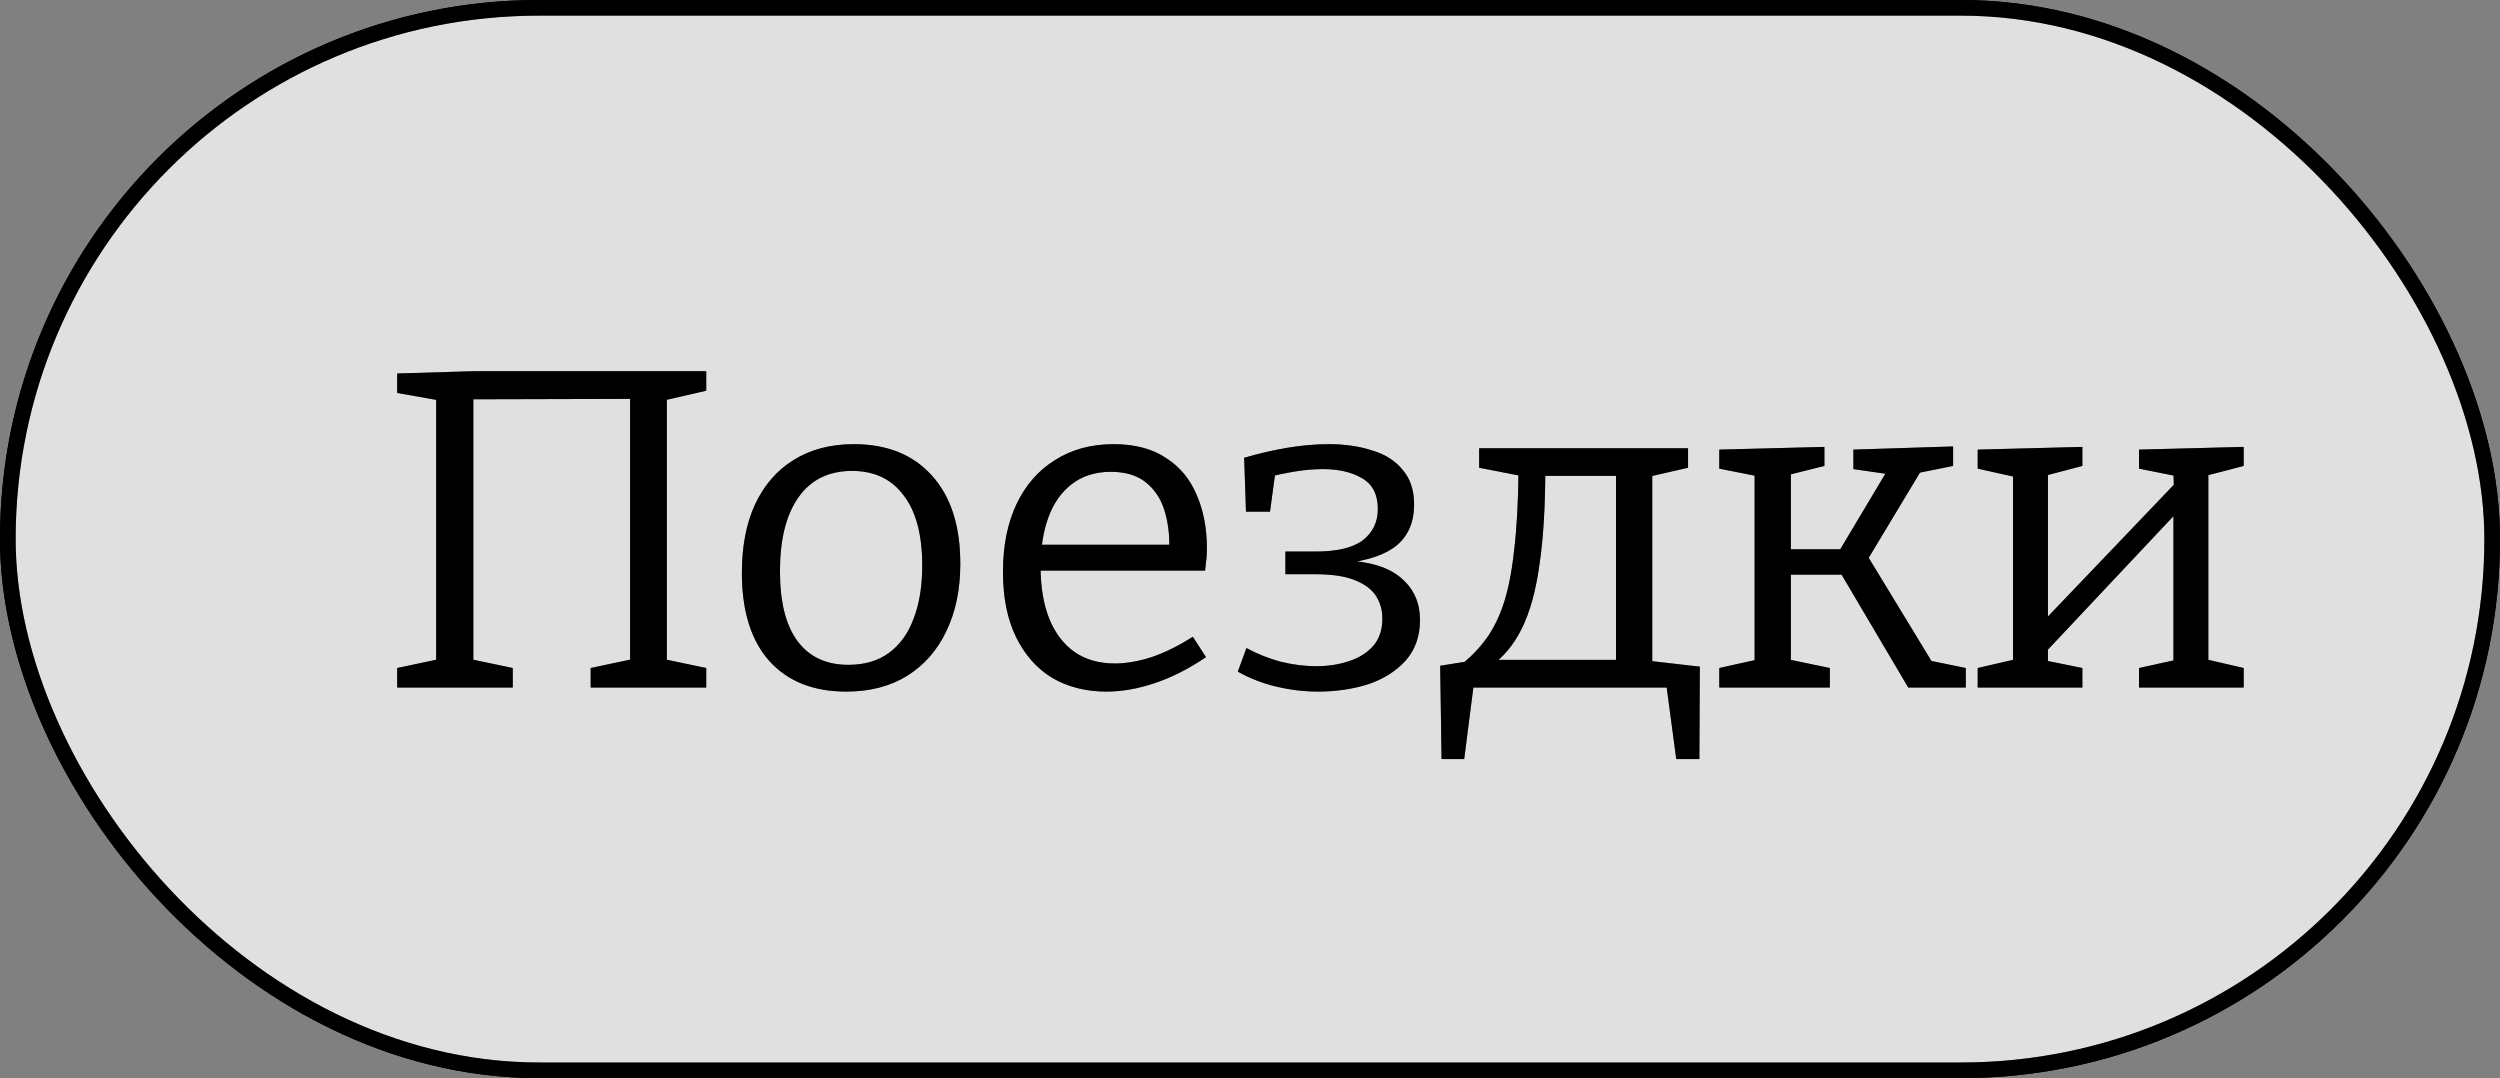 <svg width="160" height="69" viewBox="0 0 160 69" fill="none" xmlns="http://www.w3.org/2000/svg">
<rect x="0" y="0" width="160" height="69" fill="#808080" stroke="none"/>
<rect x="0.5" y="0.5" width="159" height="68" rx="34" fill="white" fill-opacity="0.5" stroke="black"/>
<path d="M25.421 44V42.753L28.292 42.144L27.915 42.666V25.121L28.379 25.672L25.421 25.15V23.903L30.293 23.758H45.199V25.005L42.299 25.672L42.676 25.121V42.666L42.299 42.144L45.199 42.753V44H37.804V42.753L40.675 42.144L40.327 42.666V24.947L40.733 25.527L29.887 25.556L30.293 24.918V42.666L29.916 42.144L32.816 42.753V44H25.421ZM54.644 28.427C56.771 28.427 58.434 29.094 59.632 30.428C60.85 31.762 61.459 33.647 61.459 36.083C61.459 37.726 61.16 39.167 60.56 40.404C59.98 41.622 59.149 42.569 58.066 43.246C56.983 43.923 55.678 44.261 54.151 44.261C52.063 44.261 50.429 43.613 49.25 42.318C48.071 41.003 47.481 39.118 47.481 36.663C47.481 34.962 47.761 33.502 48.322 32.284C48.902 31.047 49.724 30.099 50.787 29.442C51.87 28.765 53.156 28.427 54.644 28.427ZM54.528 30.138C53.039 30.138 51.899 30.699 51.106 31.82C50.313 32.941 49.917 34.517 49.917 36.547C49.917 38.538 50.294 40.037 51.048 41.042C51.802 42.047 52.885 42.55 54.296 42.55C55.321 42.55 56.181 42.299 56.877 41.796C57.593 41.274 58.124 40.539 58.472 39.592C58.84 38.645 59.023 37.514 59.023 36.199C59.023 34.227 58.627 32.729 57.834 31.704C57.061 30.66 55.959 30.138 54.528 30.138ZM70.803 44.261C69.507 44.261 68.357 43.971 67.352 43.391C66.366 42.792 65.593 41.922 65.032 40.781C64.471 39.64 64.191 38.248 64.191 36.605C64.191 34.923 64.481 33.473 65.061 32.255C65.641 31.037 66.463 30.099 67.526 29.442C68.589 28.765 69.836 28.427 71.267 28.427C72.62 28.427 73.732 28.717 74.602 29.297C75.491 29.858 76.148 30.641 76.574 31.646C77.019 32.651 77.241 33.802 77.241 35.097C77.241 35.31 77.231 35.522 77.212 35.735C77.192 35.948 77.163 36.209 77.125 36.518H65.96V34.865H75.095L74.834 35.039C74.853 34.169 74.747 33.367 74.515 32.632C74.283 31.897 73.886 31.308 73.326 30.863C72.765 30.418 72.021 30.196 71.093 30.196C70.107 30.196 69.275 30.457 68.599 30.979C67.922 31.501 67.419 32.216 67.091 33.125C66.762 34.034 66.598 35.087 66.598 36.286C66.598 37.562 66.781 38.664 67.149 39.592C67.516 40.501 68.048 41.206 68.744 41.709C69.459 42.212 70.329 42.463 71.354 42.463C72.069 42.463 72.852 42.328 73.703 42.057C74.553 41.767 75.433 41.332 76.342 40.752L77.183 42.057C76.1 42.792 75.017 43.343 73.935 43.71C72.852 44.077 71.808 44.261 70.803 44.261ZM84.354 44.261C83.464 44.261 82.575 44.155 81.686 43.942C80.796 43.729 79.975 43.41 79.221 42.985L79.772 41.477C80.448 41.844 81.173 42.134 81.947 42.347C82.739 42.54 83.503 42.637 84.238 42.637C84.992 42.637 85.688 42.531 86.326 42.318C86.983 42.105 87.505 41.777 87.892 41.332C88.278 40.887 88.472 40.307 88.472 39.592C88.472 39.051 88.336 38.567 88.066 38.142C87.795 37.717 87.341 37.378 86.703 37.127C86.084 36.876 85.243 36.75 84.18 36.75H82.266V35.3H84.18C85.572 35.3 86.587 35.058 87.225 34.575C87.863 34.072 88.182 33.405 88.182 32.574C88.182 31.646 87.843 30.989 87.167 30.602C86.509 30.215 85.678 30.022 84.673 30.022C84.112 30.022 83.532 30.07 82.933 30.167C82.333 30.264 81.724 30.389 81.106 30.544L81.657 29.964L81.28 32.748H79.743L79.627 29.297C80.555 29.026 81.473 28.814 82.382 28.659C83.31 28.504 84.199 28.427 85.05 28.427C86.074 28.427 87.002 28.562 87.834 28.833C88.665 29.084 89.313 29.5 89.777 30.08C90.26 30.641 90.502 31.375 90.502 32.284C90.502 33.405 90.134 34.275 89.4 34.894C88.684 35.493 87.553 35.88 86.007 36.054L85.949 35.851C87.669 35.928 88.916 36.315 89.69 37.011C90.482 37.688 90.879 38.577 90.879 39.679C90.879 40.723 90.569 41.593 89.951 42.289C89.332 42.966 88.53 43.468 87.544 43.797C86.558 44.106 85.494 44.261 84.354 44.261ZM92.259 48.582L92.172 42.608L94.55 42.231L93.187 42.782C93.864 42.299 94.444 41.748 94.927 41.129C95.43 40.51 95.846 39.737 96.174 38.809C96.503 37.862 96.745 36.682 96.899 35.271C97.073 33.84 97.17 32.091 97.189 30.022L97.798 30.544L94.666 29.935V28.688H108.035V29.935L105.251 30.573L105.744 30.051V42.695L105.251 42.26L108.789 42.666L108.76 48.582H107.281L106.614 43.594L107.165 44H93.738L94.347 43.594L93.709 48.582H92.259ZM95.362 42.666L95.42 42.231H103.888L103.424 42.637V29.906L103.83 30.457H98.407L98.9 29.877C98.9 32.371 98.775 34.459 98.523 36.141C98.291 37.823 97.914 39.186 97.392 40.23C96.89 41.255 96.213 42.067 95.362 42.666ZM110.034 44V42.753L112.644 42.173L112.296 42.666V29.993L112.673 30.515L110.034 29.993V28.775L116.762 28.601V29.819L114.326 30.428L114.616 29.993V35.677L114.181 35.155H118.299L117.516 35.59L120.822 30.051L121.025 30.37L118.618 30.022V28.775L124.998 28.572V29.819L122.417 30.341L123.084 29.906L119.314 36.17L119.459 35.474L123.78 42.579L123.403 42.26L125.81 42.753V44H122.127L117.777 36.634L118.241 36.779H114.181L114.616 36.605V42.666L114.326 42.173L117.11 42.753V44H110.034ZM126.573 44V42.753L129.328 42.115L128.835 42.637V30.08L129.444 30.631L126.573 29.993V28.775L133.272 28.601V29.819L130.517 30.544L131.068 30.022V39.911L130.662 39.882L139.391 30.747L139.13 31.298L139.101 30.08L139.507 30.515L136.897 29.993V28.775L143.596 28.601V29.819L140.812 30.544L141.334 30.022V42.637L140.841 42.115L143.596 42.753V44H136.897V42.753L139.536 42.173L139.101 42.637V32.429L139.478 32.632L130.778 41.883L131.068 41.361V42.637L130.836 42.26L133.272 42.753V44H126.573Z" fill="black"/>
<rect x="0.5" y="0.5" width="159" height="68" rx="34" fill="white" fill-opacity="0.5" stroke="black"/>
<path d="M25.421 44V42.753L28.292 42.144L27.915 42.666V25.121L28.379 25.672L25.421 25.15V23.903L30.293 23.758H45.199V25.005L42.299 25.672L42.676 25.121V42.666L42.299 42.144L45.199 42.753V44H37.804V42.753L40.675 42.144L40.327 42.666V24.947L40.733 25.527L29.887 25.556L30.293 24.918V42.666L29.916 42.144L32.816 42.753V44H25.421ZM54.644 28.427C56.771 28.427 58.434 29.094 59.632 30.428C60.85 31.762 61.459 33.647 61.459 36.083C61.459 37.726 61.16 39.167 60.56 40.404C59.98 41.622 59.149 42.569 58.066 43.246C56.983 43.923 55.678 44.261 54.151 44.261C52.063 44.261 50.429 43.613 49.25 42.318C48.071 41.003 47.481 39.118 47.481 36.663C47.481 34.962 47.761 33.502 48.322 32.284C48.902 31.047 49.724 30.099 50.787 29.442C51.87 28.765 53.156 28.427 54.644 28.427ZM54.528 30.138C53.039 30.138 51.899 30.699 51.106 31.82C50.313 32.941 49.917 34.517 49.917 36.547C49.917 38.538 50.294 40.037 51.048 41.042C51.802 42.047 52.885 42.55 54.296 42.55C55.321 42.55 56.181 42.299 56.877 41.796C57.593 41.274 58.124 40.539 58.472 39.592C58.84 38.645 59.023 37.514 59.023 36.199C59.023 34.227 58.627 32.729 57.834 31.704C57.061 30.66 55.959 30.138 54.528 30.138ZM70.803 44.261C69.507 44.261 68.357 43.971 67.352 43.391C66.366 42.792 65.593 41.922 65.032 40.781C64.471 39.64 64.191 38.248 64.191 36.605C64.191 34.923 64.481 33.473 65.061 32.255C65.641 31.037 66.463 30.099 67.526 29.442C68.589 28.765 69.836 28.427 71.267 28.427C72.62 28.427 73.732 28.717 74.602 29.297C75.491 29.858 76.148 30.641 76.574 31.646C77.019 32.651 77.241 33.802 77.241 35.097C77.241 35.31 77.231 35.522 77.212 35.735C77.192 35.948 77.163 36.209 77.125 36.518H65.96V34.865H75.095L74.834 35.039C74.853 34.169 74.747 33.367 74.515 32.632C74.283 31.897 73.886 31.308 73.326 30.863C72.765 30.418 72.021 30.196 71.093 30.196C70.107 30.196 69.275 30.457 68.599 30.979C67.922 31.501 67.419 32.216 67.091 33.125C66.762 34.034 66.598 35.087 66.598 36.286C66.598 37.562 66.781 38.664 67.149 39.592C67.516 40.501 68.048 41.206 68.744 41.709C69.459 42.212 70.329 42.463 71.354 42.463C72.069 42.463 72.852 42.328 73.703 42.057C74.553 41.767 75.433 41.332 76.342 40.752L77.183 42.057C76.1 42.792 75.017 43.343 73.935 43.71C72.852 44.077 71.808 44.261 70.803 44.261ZM84.354 44.261C83.464 44.261 82.575 44.155 81.686 43.942C80.796 43.729 79.975 43.41 79.221 42.985L79.772 41.477C80.448 41.844 81.173 42.134 81.947 42.347C82.739 42.54 83.503 42.637 84.238 42.637C84.992 42.637 85.688 42.531 86.326 42.318C86.983 42.105 87.505 41.777 87.892 41.332C88.278 40.887 88.472 40.307 88.472 39.592C88.472 39.051 88.336 38.567 88.066 38.142C87.795 37.717 87.341 37.378 86.703 37.127C86.084 36.876 85.243 36.75 84.18 36.75H82.266V35.3H84.18C85.572 35.3 86.587 35.058 87.225 34.575C87.863 34.072 88.182 33.405 88.182 32.574C88.182 31.646 87.843 30.989 87.167 30.602C86.509 30.215 85.678 30.022 84.673 30.022C84.112 30.022 83.532 30.07 82.933 30.167C82.333 30.264 81.724 30.389 81.106 30.544L81.657 29.964L81.28 32.748H79.743L79.627 29.297C80.555 29.026 81.473 28.814 82.382 28.659C83.31 28.504 84.199 28.427 85.05 28.427C86.074 28.427 87.002 28.562 87.834 28.833C88.665 29.084 89.313 29.5 89.777 30.08C90.26 30.641 90.502 31.375 90.502 32.284C90.502 33.405 90.134 34.275 89.4 34.894C88.684 35.493 87.553 35.88 86.007 36.054L85.949 35.851C87.669 35.928 88.916 36.315 89.69 37.011C90.482 37.688 90.879 38.577 90.879 39.679C90.879 40.723 90.569 41.593 89.951 42.289C89.332 42.966 88.53 43.468 87.544 43.797C86.558 44.106 85.494 44.261 84.354 44.261ZM92.259 48.582L92.172 42.608L94.55 42.231L93.187 42.782C93.864 42.299 94.444 41.748 94.927 41.129C95.43 40.51 95.846 39.737 96.174 38.809C96.503 37.862 96.745 36.682 96.899 35.271C97.073 33.84 97.17 32.091 97.189 30.022L97.798 30.544L94.666 29.935V28.688H108.035V29.935L105.251 30.573L105.744 30.051V42.695L105.251 42.26L108.789 42.666L108.76 48.582H107.281L106.614 43.594L107.165 44H93.738L94.347 43.594L93.709 48.582H92.259ZM95.362 42.666L95.42 42.231H103.888L103.424 42.637V29.906L103.83 30.457H98.407L98.9 29.877C98.9 32.371 98.775 34.459 98.523 36.141C98.291 37.823 97.914 39.186 97.392 40.23C96.89 41.255 96.213 42.067 95.362 42.666ZM110.034 44V42.753L112.644 42.173L112.296 42.666V29.993L112.673 30.515L110.034 29.993V28.775L116.762 28.601V29.819L114.326 30.428L114.616 29.993V35.677L114.181 35.155H118.299L117.516 35.59L120.822 30.051L121.025 30.37L118.618 30.022V28.775L124.998 28.572V29.819L122.417 30.341L123.084 29.906L119.314 36.17L119.459 35.474L123.78 42.579L123.403 42.26L125.81 42.753V44H122.127L117.777 36.634L118.241 36.779H114.181L114.616 36.605V42.666L114.326 42.173L117.11 42.753V44H110.034ZM126.573 44V42.753L129.328 42.115L128.835 42.637V30.08L129.444 30.631L126.573 29.993V28.775L133.272 28.601V29.819L130.517 30.544L131.068 30.022V39.911L130.662 39.882L139.391 30.747L139.13 31.298L139.101 30.08L139.507 30.515L136.897 29.993V28.775L143.596 28.601V29.819L140.812 30.544L141.334 30.022V42.637L140.841 42.115L143.596 42.753V44H136.897V42.753L139.536 42.173L139.101 42.637V32.429L139.478 32.632L130.778 41.883L131.068 41.361V42.637L130.836 42.26L133.272 42.753V44H126.573Z" fill="black"/>
</svg>
